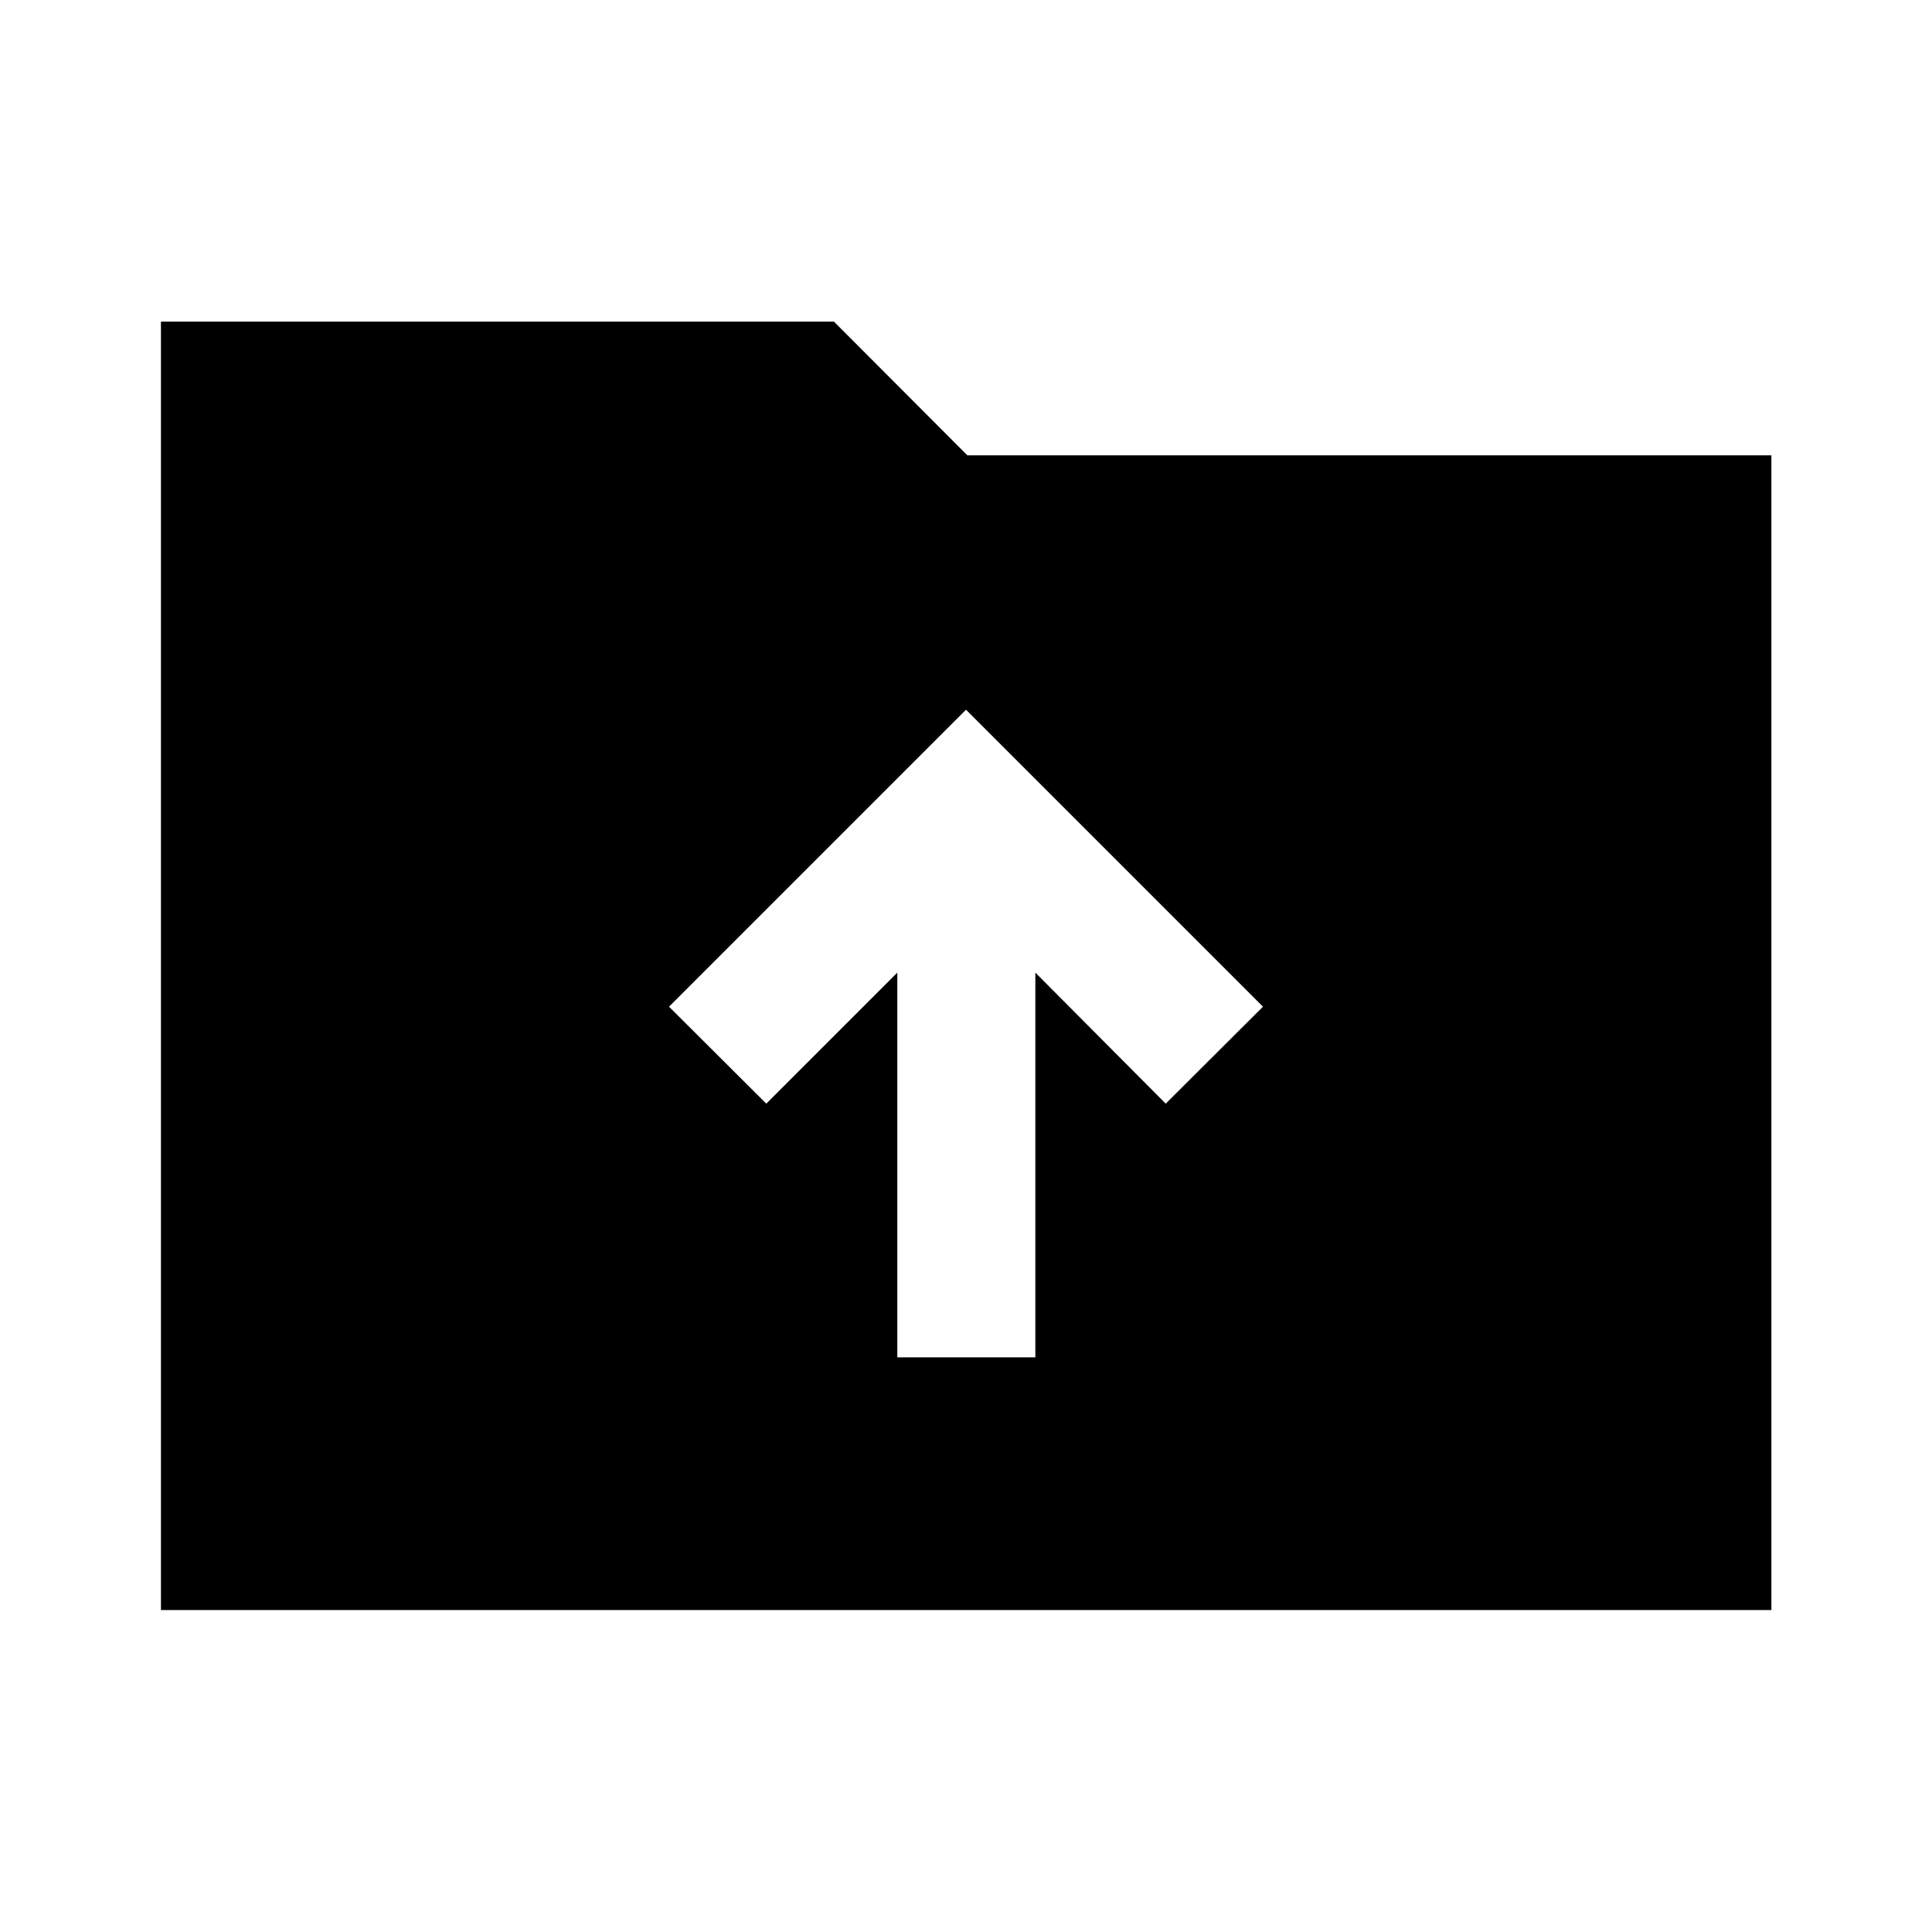 <svg xmlns="http://www.w3.org/2000/svg" height="40" viewBox="0 -960 960 960" width="40"><path d="M79.97-159.97v-640.22h334.41l66.29 66.44h399.52v573.78H79.97Zm365.9-125.58h68.59v-191.16l64.78 65.11 48.33-48.18L480-607.35 332.43-459.78l48.33 48.18 65.11-65.11v191.16Z"/></svg>